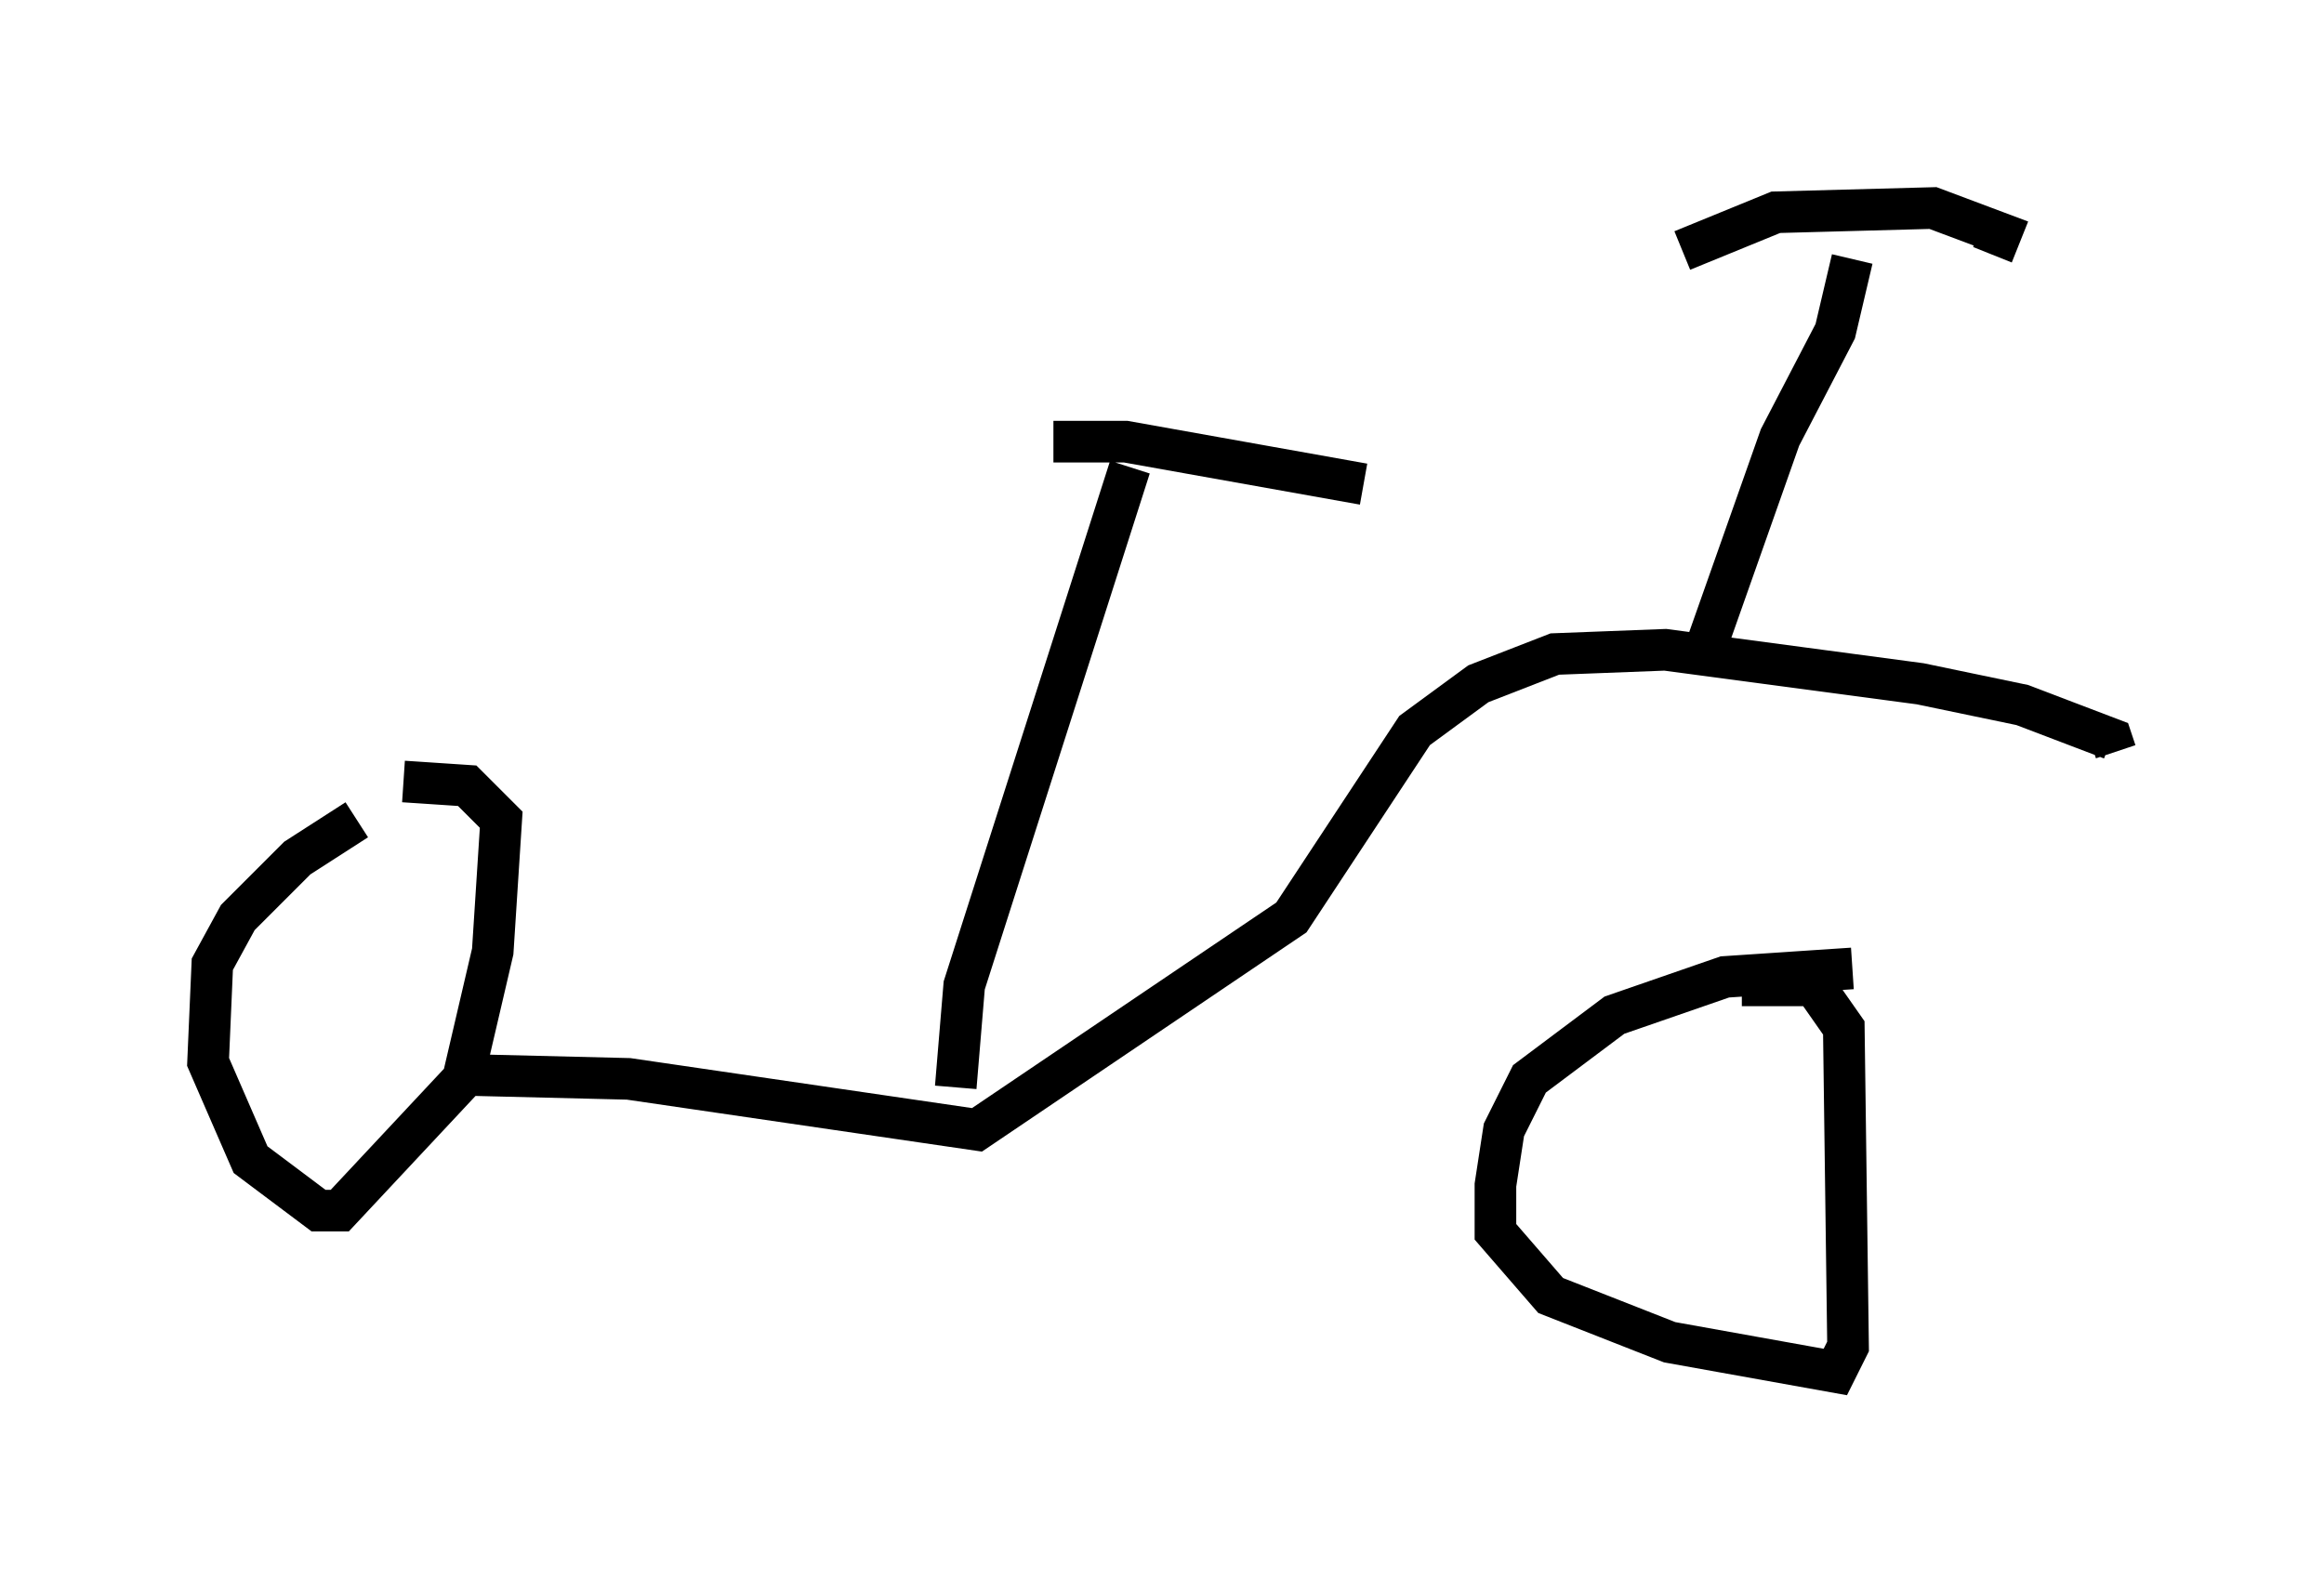<?xml version="1.0" encoding="utf-8" ?>
<svg baseProfile="full" height="37.971" version="1.1" width="55.836" xmlns="http://www.w3.org/2000/svg" xmlns:ev="http://www.w3.org/2001/xml-events" xmlns:xlink="http://www.w3.org/1999/xlink"><defs /><rect fill="white" height="37.971" width="55.836" x="0" y="0" /><path d="M9.185, 19.7 m-0.613, 0.0 l-1.429, 0.919 -1.429, 1.429 l-0.613, 1.123 -0.102, 2.348 l1.021, 2.348 1.633, 1.225 l0.51, 0.0 2.96, -3.165 l0.715, -3.063 0.204, -3.165 l-0.817, -0.817 -1.531, -0.102 m34.811, 4.492 l-3.063, 0.204 -2.654, 0.919 l-2.042, 1.531 -0.613, 1.225 l-0.204, 1.327 0.0, 1.123 l1.327, 1.531 2.858, 1.123 l3.981, 0.715 0.306, -0.613 l-0.102, -7.656 -0.715, -1.021 l-1.735, 0.0 m-30.932, 2.144 l4.185, 0.102 8.371, 1.225 l7.554, -5.104 2.96, -4.492 l1.531, -1.123 1.838, -0.715 l2.654, -0.102 6.125, 0.817 l2.45, 0.51 2.144, 0.817 l0.102, 0.306 m-27.869, 8.065 l0.204, -2.45 3.981, -12.454 m-1.838, -0.613 l1.735, 0.0 5.717, 1.021 m8.167, 4.083 l1.838, -5.206 1.327, -2.552 l0.408, -1.735 m-4.083, -0.204 l2.246, -0.919 3.777, -0.102 l1.633, 0.613 -0.204, 0.51 " fill="none" stroke="black" stroke-width="1" /></svg>